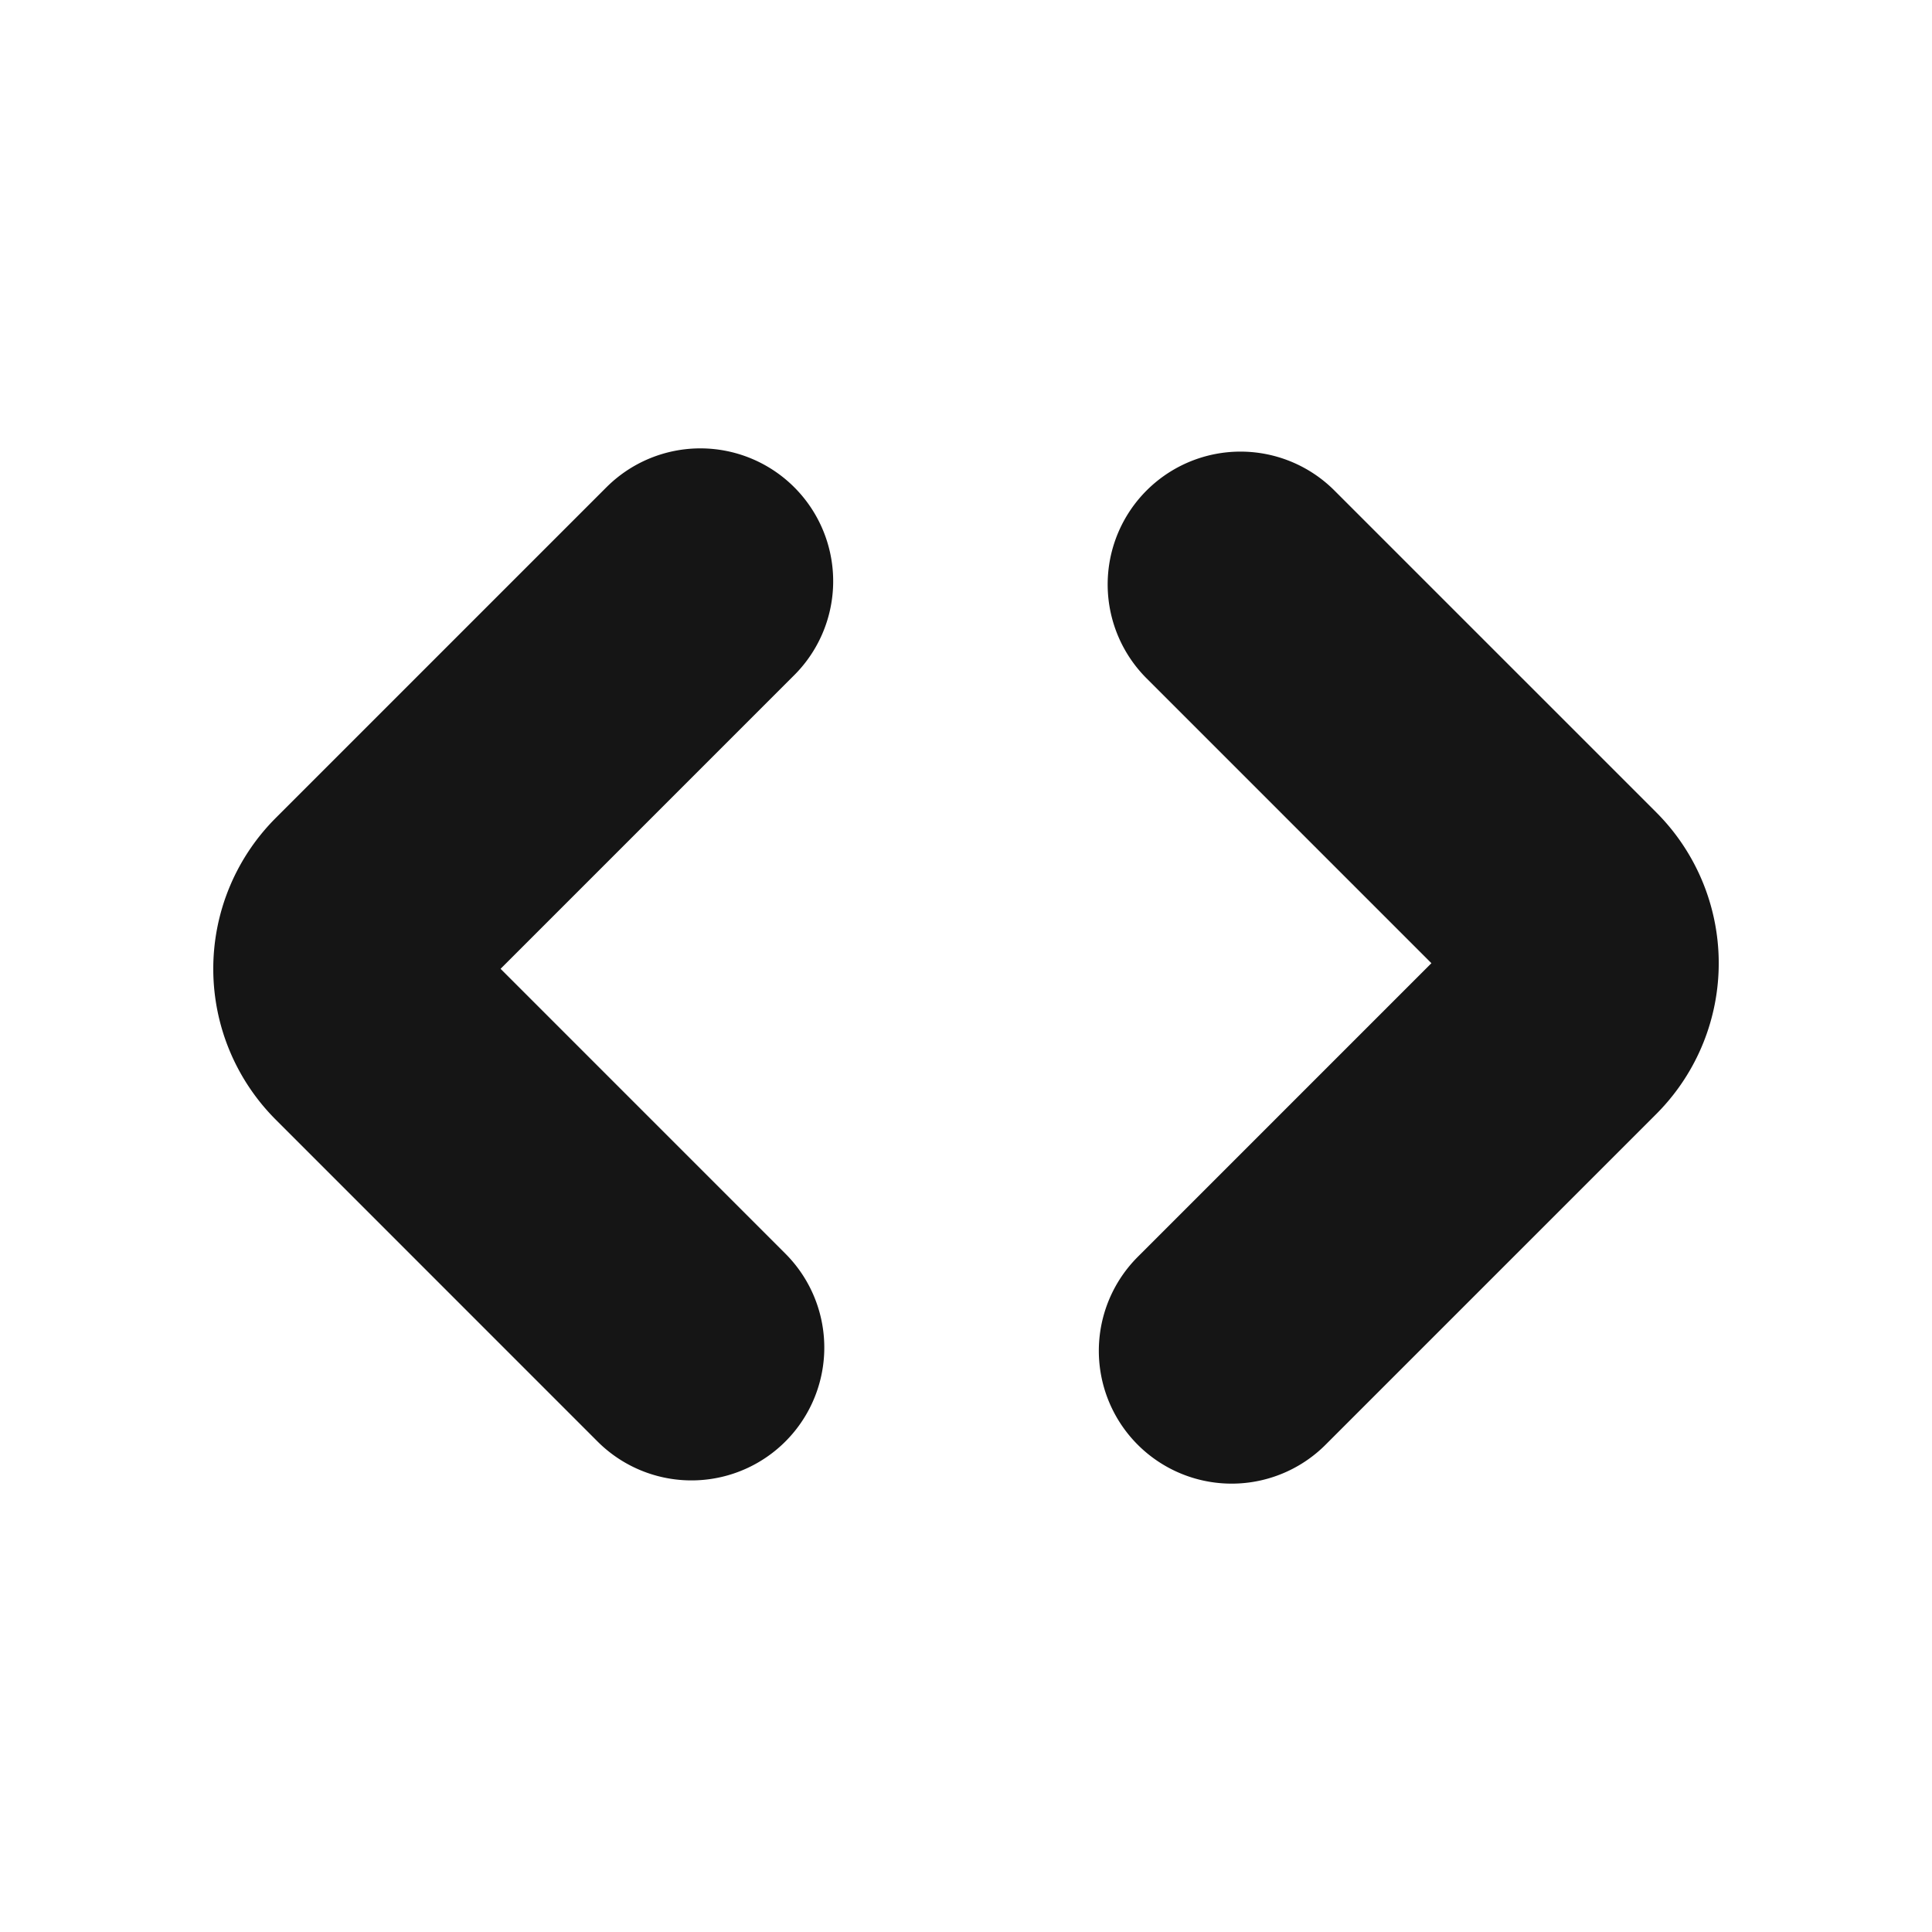 <svg xmlns="http://www.w3.org/2000/svg" width="40" height="40" fill="none" viewBox="0 0 40 40">
  <path stroke="#151515" stroke-linecap="round" stroke-linejoin="bevel" stroke-width="5.5" d="M25.5 27.967l6.85-6.85a1.667 1.667 0 000-2.35L25.683 12.1M14.5 12.033l-6.85 6.85a1.667 1.667 0 000 2.35l6.666 6.667"/>
</svg>
